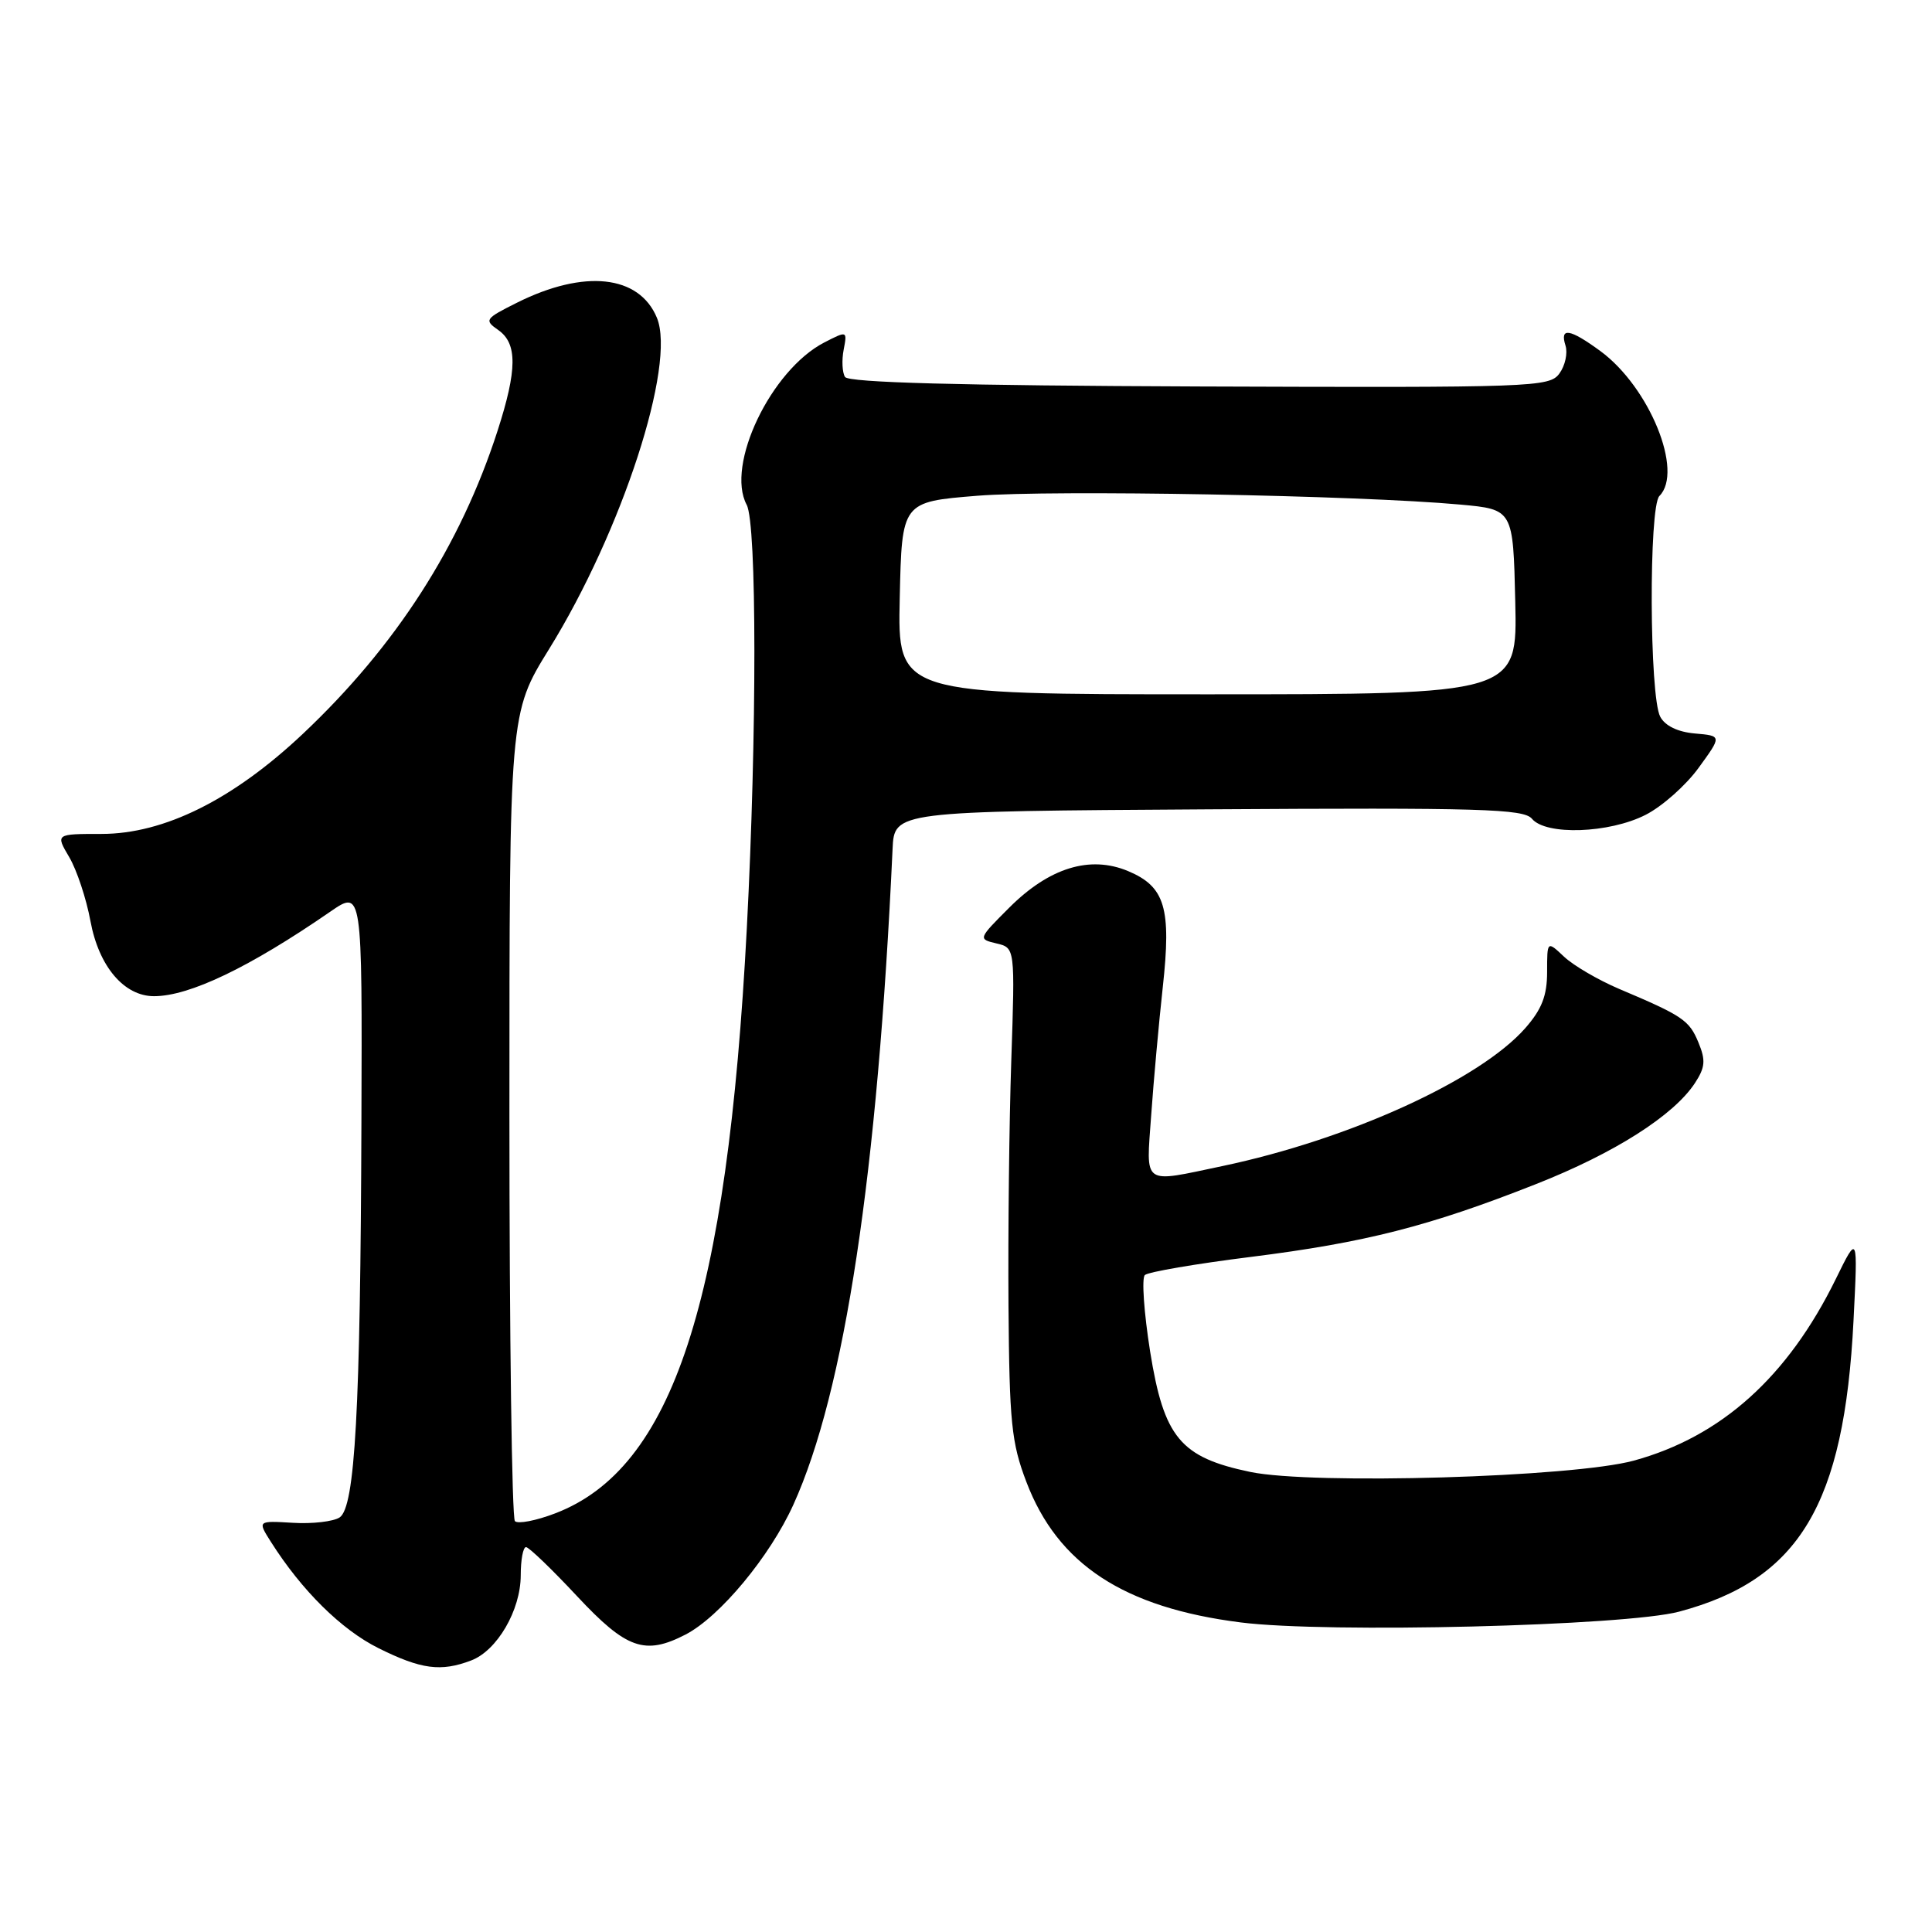 <?xml version="1.0" encoding="UTF-8" standalone="no"?>
<!DOCTYPE svg PUBLIC "-//W3C//DTD SVG 1.1//EN" "http://www.w3.org/Graphics/SVG/1.1/DTD/svg11.dtd" >
<svg xmlns="http://www.w3.org/2000/svg" xmlns:xlink="http://www.w3.org/1999/xlink" version="1.1" viewBox="0 0 256 256">
 <g >
 <path fill="currentColor"
d=" M 62.43 220.02 C 65.87 218.72 68.99 213.36 69.00 208.75 C 69.00 206.69 69.31 205.00 69.70 205.00 C 70.08 205.00 73.13 207.93 76.46 211.50 C 83.01 218.51 85.45 219.37 90.85 216.58 C 95.38 214.23 102.02 206.24 105.13 199.37 C 111.93 184.37 116.29 155.56 118.27 112.50 C 118.50 107.50 118.50 107.50 160.12 107.24 C 196.24 107.01 201.90 107.18 202.99 108.49 C 204.84 110.72 213.23 110.43 218.05 107.97 C 220.24 106.86 223.41 104.05 225.09 101.72 C 228.16 97.50 228.16 97.50 224.58 97.19 C 222.31 96.99 220.63 96.18 219.99 94.97 C 218.55 92.29 218.46 67.14 219.88 65.72 C 223.12 62.48 218.56 51.29 212.06 46.52 C 207.99 43.54 206.65 43.33 207.44 45.80 C 207.75 46.79 207.39 48.45 206.63 49.49 C 205.31 51.30 203.29 51.37 158.94 51.21 C 127.04 51.09 112.43 50.69 111.97 49.95 C 111.60 49.36 111.52 47.73 111.79 46.34 C 112.27 43.82 112.26 43.82 109.22 45.38 C 102.15 49.04 96.13 61.63 98.94 66.89 C 100.29 69.42 100.30 97.32 98.96 122.95 C 96.36 172.57 89.15 194.58 73.56 200.53 C 71.03 201.50 68.63 201.96 68.23 201.56 C 67.83 201.16 67.50 176.91 67.50 147.67 C 67.50 94.50 67.50 94.50 72.76 86.00 C 82.42 70.39 89.61 48.30 87.04 42.10 C 84.69 36.44 77.42 35.65 68.50 40.11 C 64.26 42.23 64.13 42.41 66.02 43.73 C 68.57 45.51 68.54 48.99 65.93 57.08 C 61.01 72.31 52.47 85.60 40.14 97.23 C 30.88 105.96 21.75 110.50 13.45 110.50 C 7.36 110.50 7.36 110.50 9.17 113.57 C 10.17 115.26 11.44 119.08 11.99 122.07 C 13.10 128.06 16.44 132.00 20.41 132.00 C 25.10 132.00 33.05 128.19 43.75 120.81 C 48.00 117.88 48.00 117.88 47.89 148.69 C 47.76 186.88 47.05 199.71 45.00 201.07 C 44.17 201.61 41.39 201.94 38.81 201.78 C 34.12 201.50 34.12 201.50 35.90 204.31 C 39.98 210.75 45.23 215.94 50.15 218.39 C 55.80 221.20 58.42 221.55 62.43 220.02 Z  M 222.50 213.55 C 238.42 209.30 244.37 199.38 245.60 175.00 C 246.18 163.50 246.18 163.50 243.24 169.50 C 236.88 182.45 228.07 190.37 216.49 193.54 C 208.42 195.75 173.95 196.76 165.67 195.04 C 156.41 193.11 154.23 190.49 152.40 179.10 C 151.58 173.93 151.26 169.36 151.70 168.95 C 152.14 168.54 158.45 167.46 165.72 166.55 C 180.88 164.65 189.40 162.48 203.50 156.91 C 213.91 152.81 221.76 147.82 224.59 143.51 C 225.95 141.42 226.03 140.50 225.05 138.13 C 223.83 135.18 222.98 134.60 214.51 131.02 C 211.77 129.85 208.51 127.95 207.26 126.78 C 205.00 124.65 205.00 124.65 205.00 128.79 C 205.00 131.93 204.30 133.73 202.11 136.23 C 196.09 143.08 178.78 150.97 162.02 154.50 C 151.21 156.77 151.87 157.23 152.54 147.75 C 152.86 143.21 153.55 135.60 154.07 130.84 C 155.23 120.30 154.38 117.48 149.47 115.42 C 144.42 113.31 139.03 114.97 133.73 120.27 C 129.60 124.40 129.59 124.43 132.04 125.01 C 134.50 125.59 134.50 125.59 134.00 140.55 C 133.72 148.77 133.56 163.38 133.63 173.00 C 133.75 188.49 134.02 191.17 136.00 196.36 C 140.15 207.28 148.91 213.02 164.40 214.98 C 175.83 216.43 215.38 215.45 222.50 213.55 Z  M 119.22 79.25 C 119.50 66.50 119.50 66.50 129.50 65.69 C 139.44 64.89 180.11 65.63 193.50 66.86 C 200.50 67.50 200.50 67.50 200.78 79.75 C 201.06 92.00 201.06 92.00 160.00 92.00 C 118.94 92.00 118.94 92.00 119.22 79.25 Z "/>
</g>
</svg>